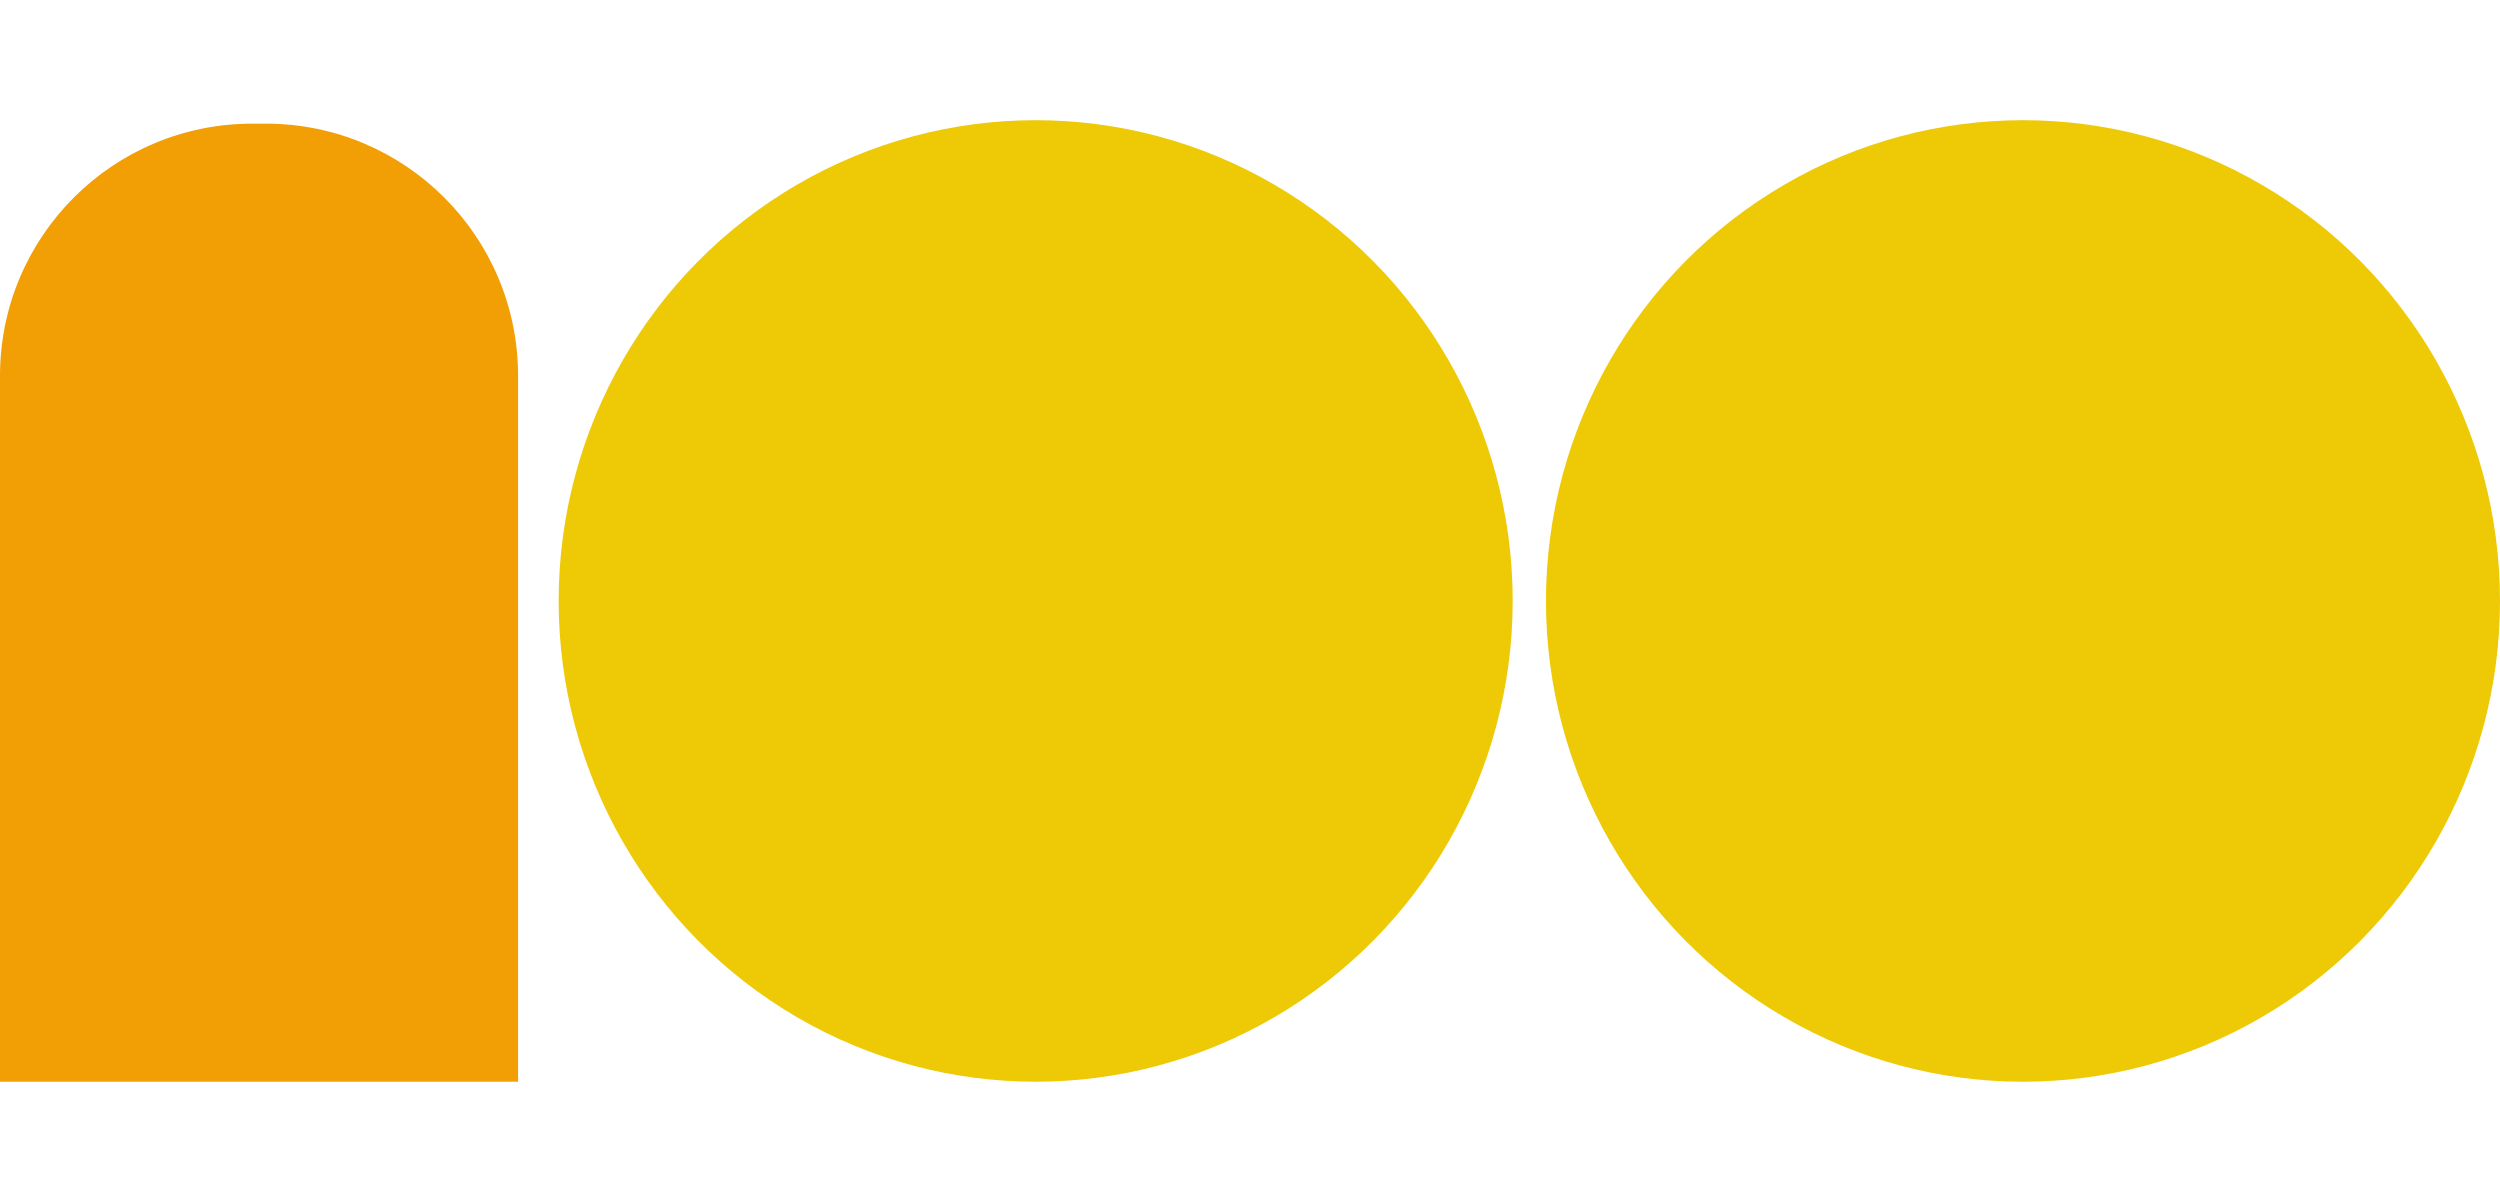 <?xml version="1.0" encoding="utf-8"?>
<!-- Generator: Adobe Illustrator 25.0.1, SVG Export Plug-In . SVG Version: 6.00 Build 0)  -->
<svg version="1.1" id="Layer_10" xmlns="http://www.w3.org/2000/svg" xmlns:xlink="http://www.w3.org/1999/xlink" x="0px" y="0px"
	 viewBox="0 0 260 125" style="enable-background:new 0 0 260 125;" xml:space="preserve">
<style type="text/css">
	.st0{fill:#0468BF;}
	.st1{fill:#EDD107;}
	.st2{fill:#F29F05;}
	.st3{fill:#F0E5D0;}
	.st4{fill:#02D2DE;}
	.st5{fill:#FFFFFF;}
	.st6{fill:#000079;}
	.st7{fill:#EEC906;}
	.st8{fill:#39D4FA;}
</style>
<g>
	<ellipse class="st7" cx="107.71" cy="62.5" rx="49.61" ry="50"/>
	<ellipse class="st7" cx="210.39" cy="62.5" rx="49.61" ry="50"/>
	<path class="st2" d="M53.88,112.5H0l0-73.41C0,24.6,11.74,12.86,26.23,12.86h1.42c14.49,0,26.23,11.74,26.23,26.23V112.5z"/>
</g>
</svg>

